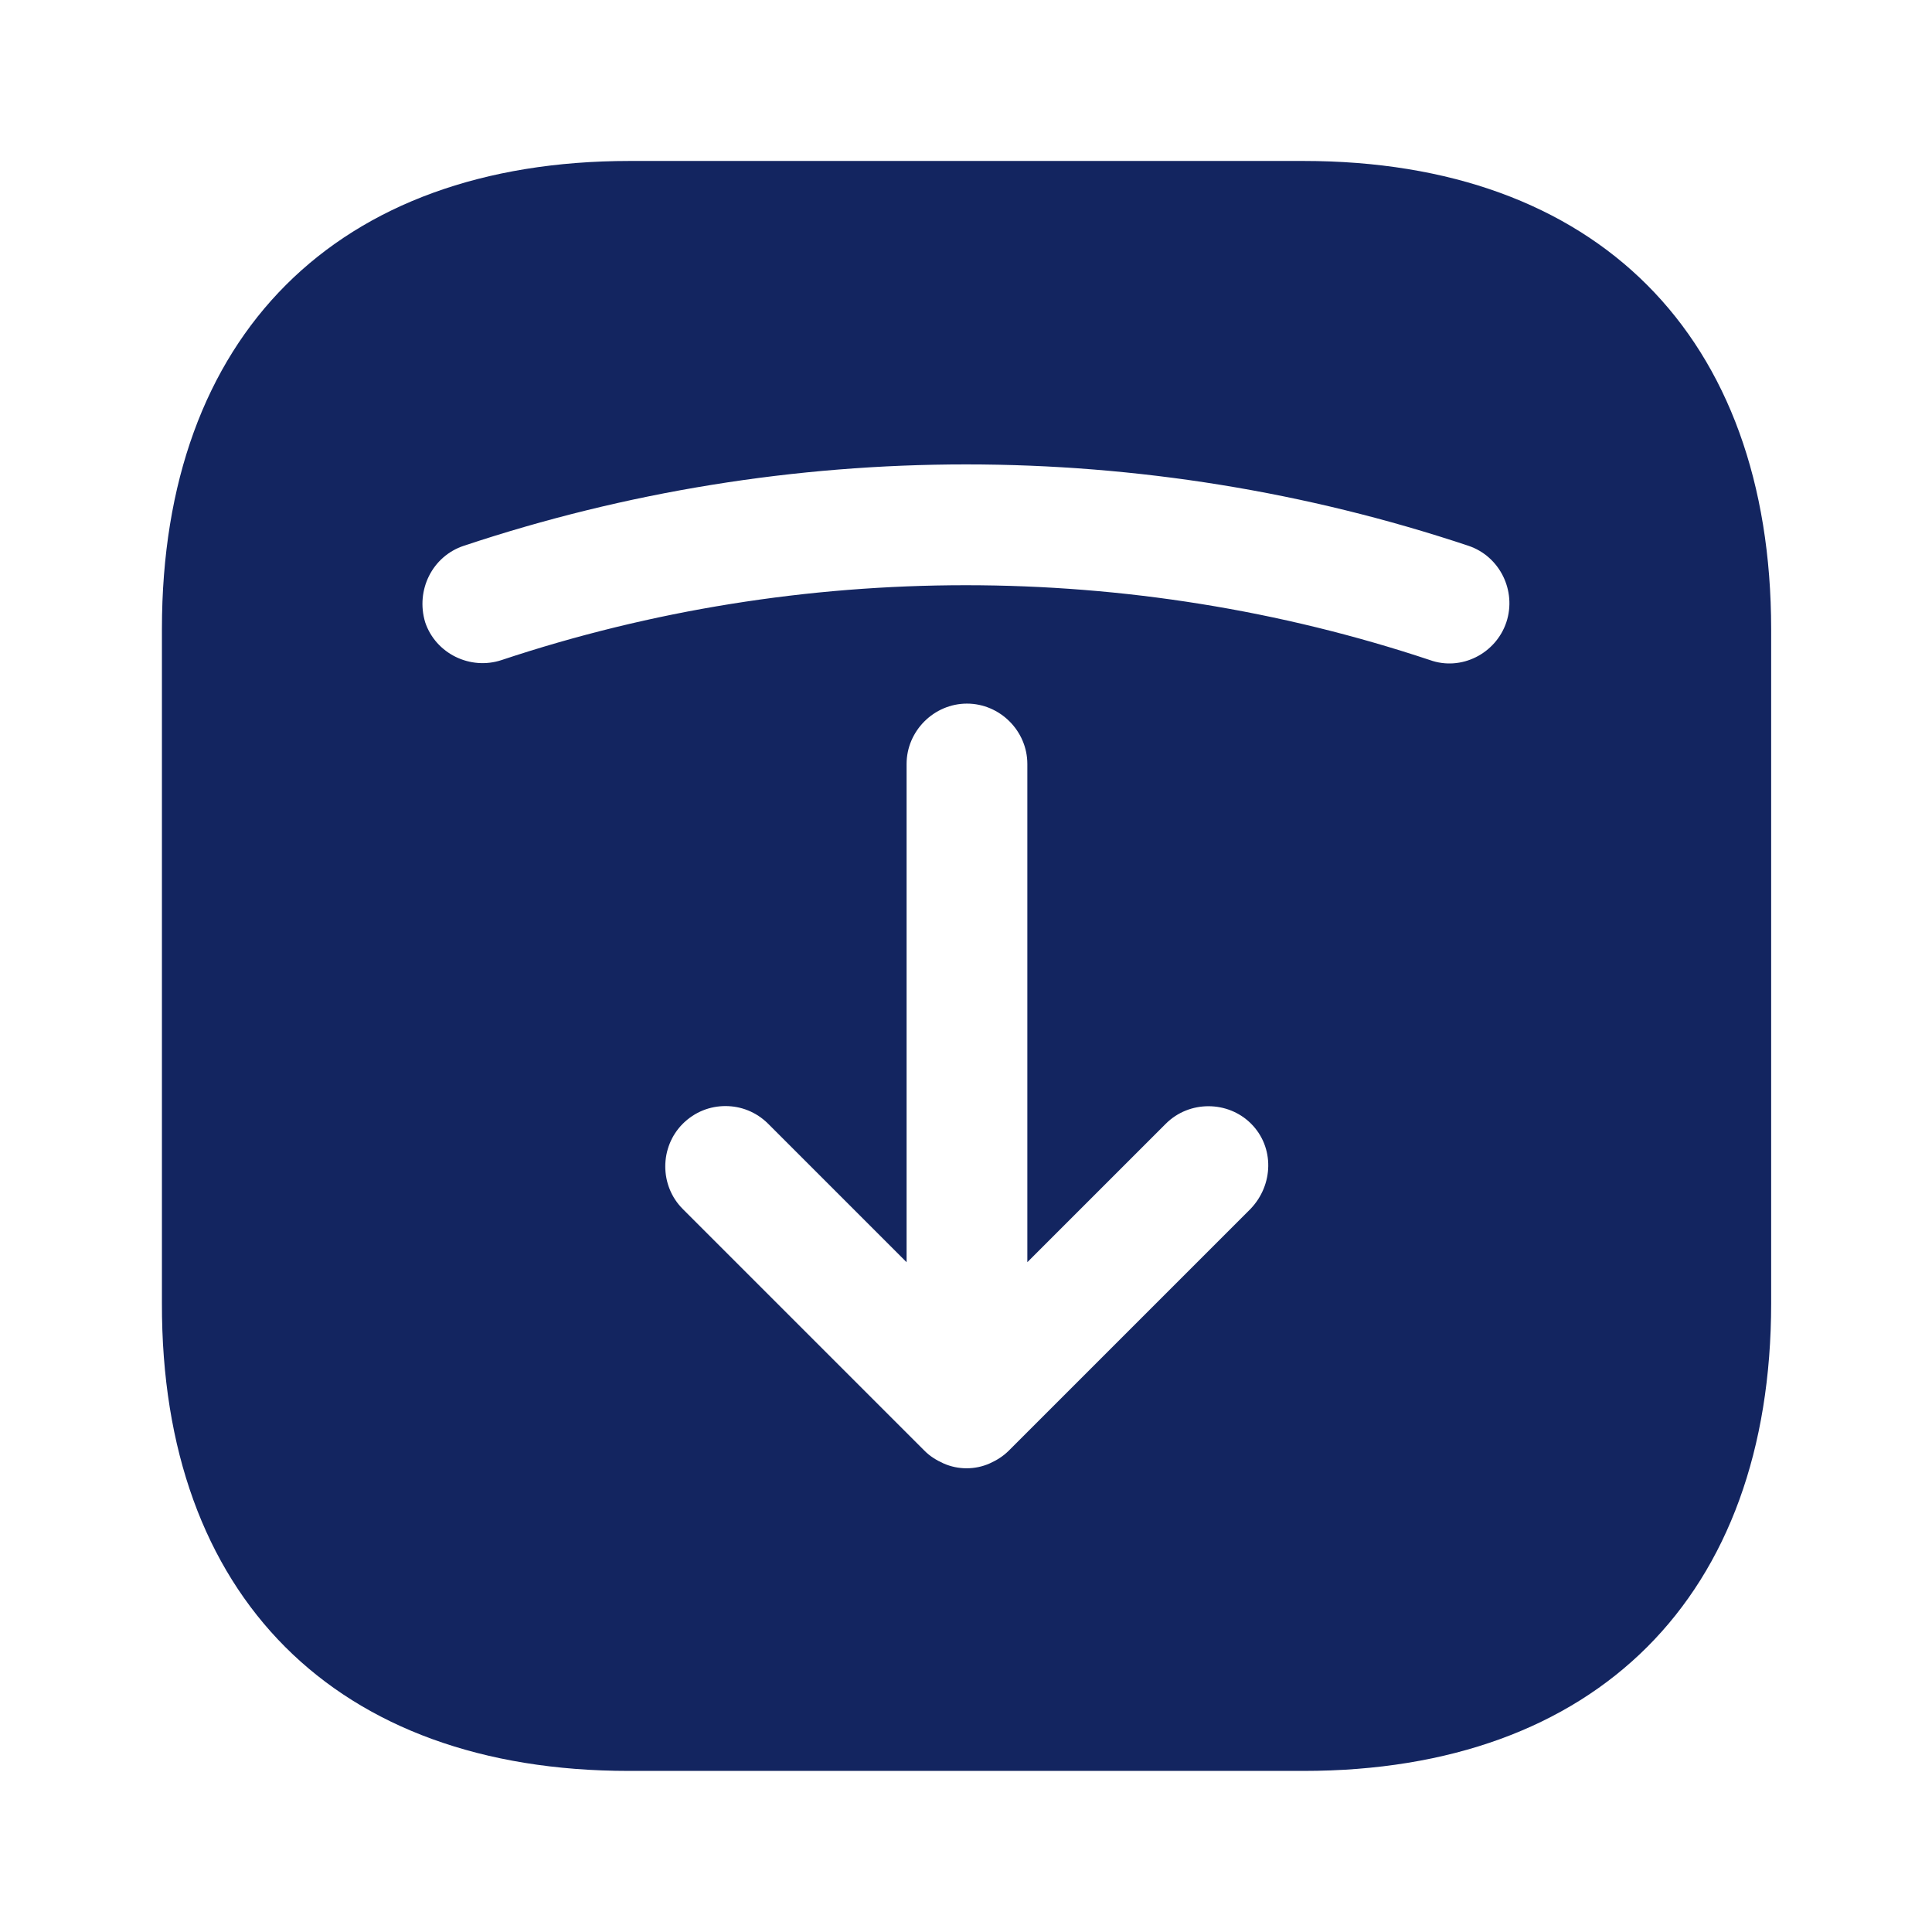 <svg viewBox="0 0 16 16" xmlns="http://www.w3.org/2000/svg">
<path d="M5.208 14.666L10.795 14.666C13.221 14.666 14.668 13.22 14.668 10.793L14.668 5.213C14.668 2.78 13.221 1.333 10.795 1.333L5.215 1.333C2.788 1.333 1.341 2.78 1.341 5.207L1.341 10.793C1.335 13.22 2.781 14.666 5.208 14.666ZM10.355 10.013L8.355 12.013C8.308 12.06 8.255 12.093 8.195 12.12C8.075 12.173 7.935 12.173 7.815 12.12C7.755 12.093 7.701 12.06 7.655 12.013L5.655 10.013C5.461 9.82 5.461 9.5 5.655 9.306C5.755 9.207 5.881 9.16 6.008 9.16C6.135 9.16 6.261 9.207 6.361 9.306L7.508 10.453L7.508 6.327C7.508 6.053 7.735 5.827 8.008 5.827C8.281 5.827 8.508 6.053 8.508 6.327L8.508 10.453L9.655 9.306C9.848 9.113 10.168 9.113 10.361 9.306C10.555 9.5 10.548 9.813 10.355 10.013ZM3.841 4.52C5.181 4.073 6.588 3.846 8.001 3.846C9.415 3.846 10.821 4.073 12.161 4.52C12.421 4.607 12.561 4.893 12.475 5.153C12.388 5.413 12.101 5.56 11.841 5.466C9.361 4.64 6.635 4.64 4.155 5.466C3.895 5.553 3.608 5.413 3.521 5.153C3.441 4.886 3.581 4.606 3.841 4.52Z" fill="#132560"/>
</svg>
